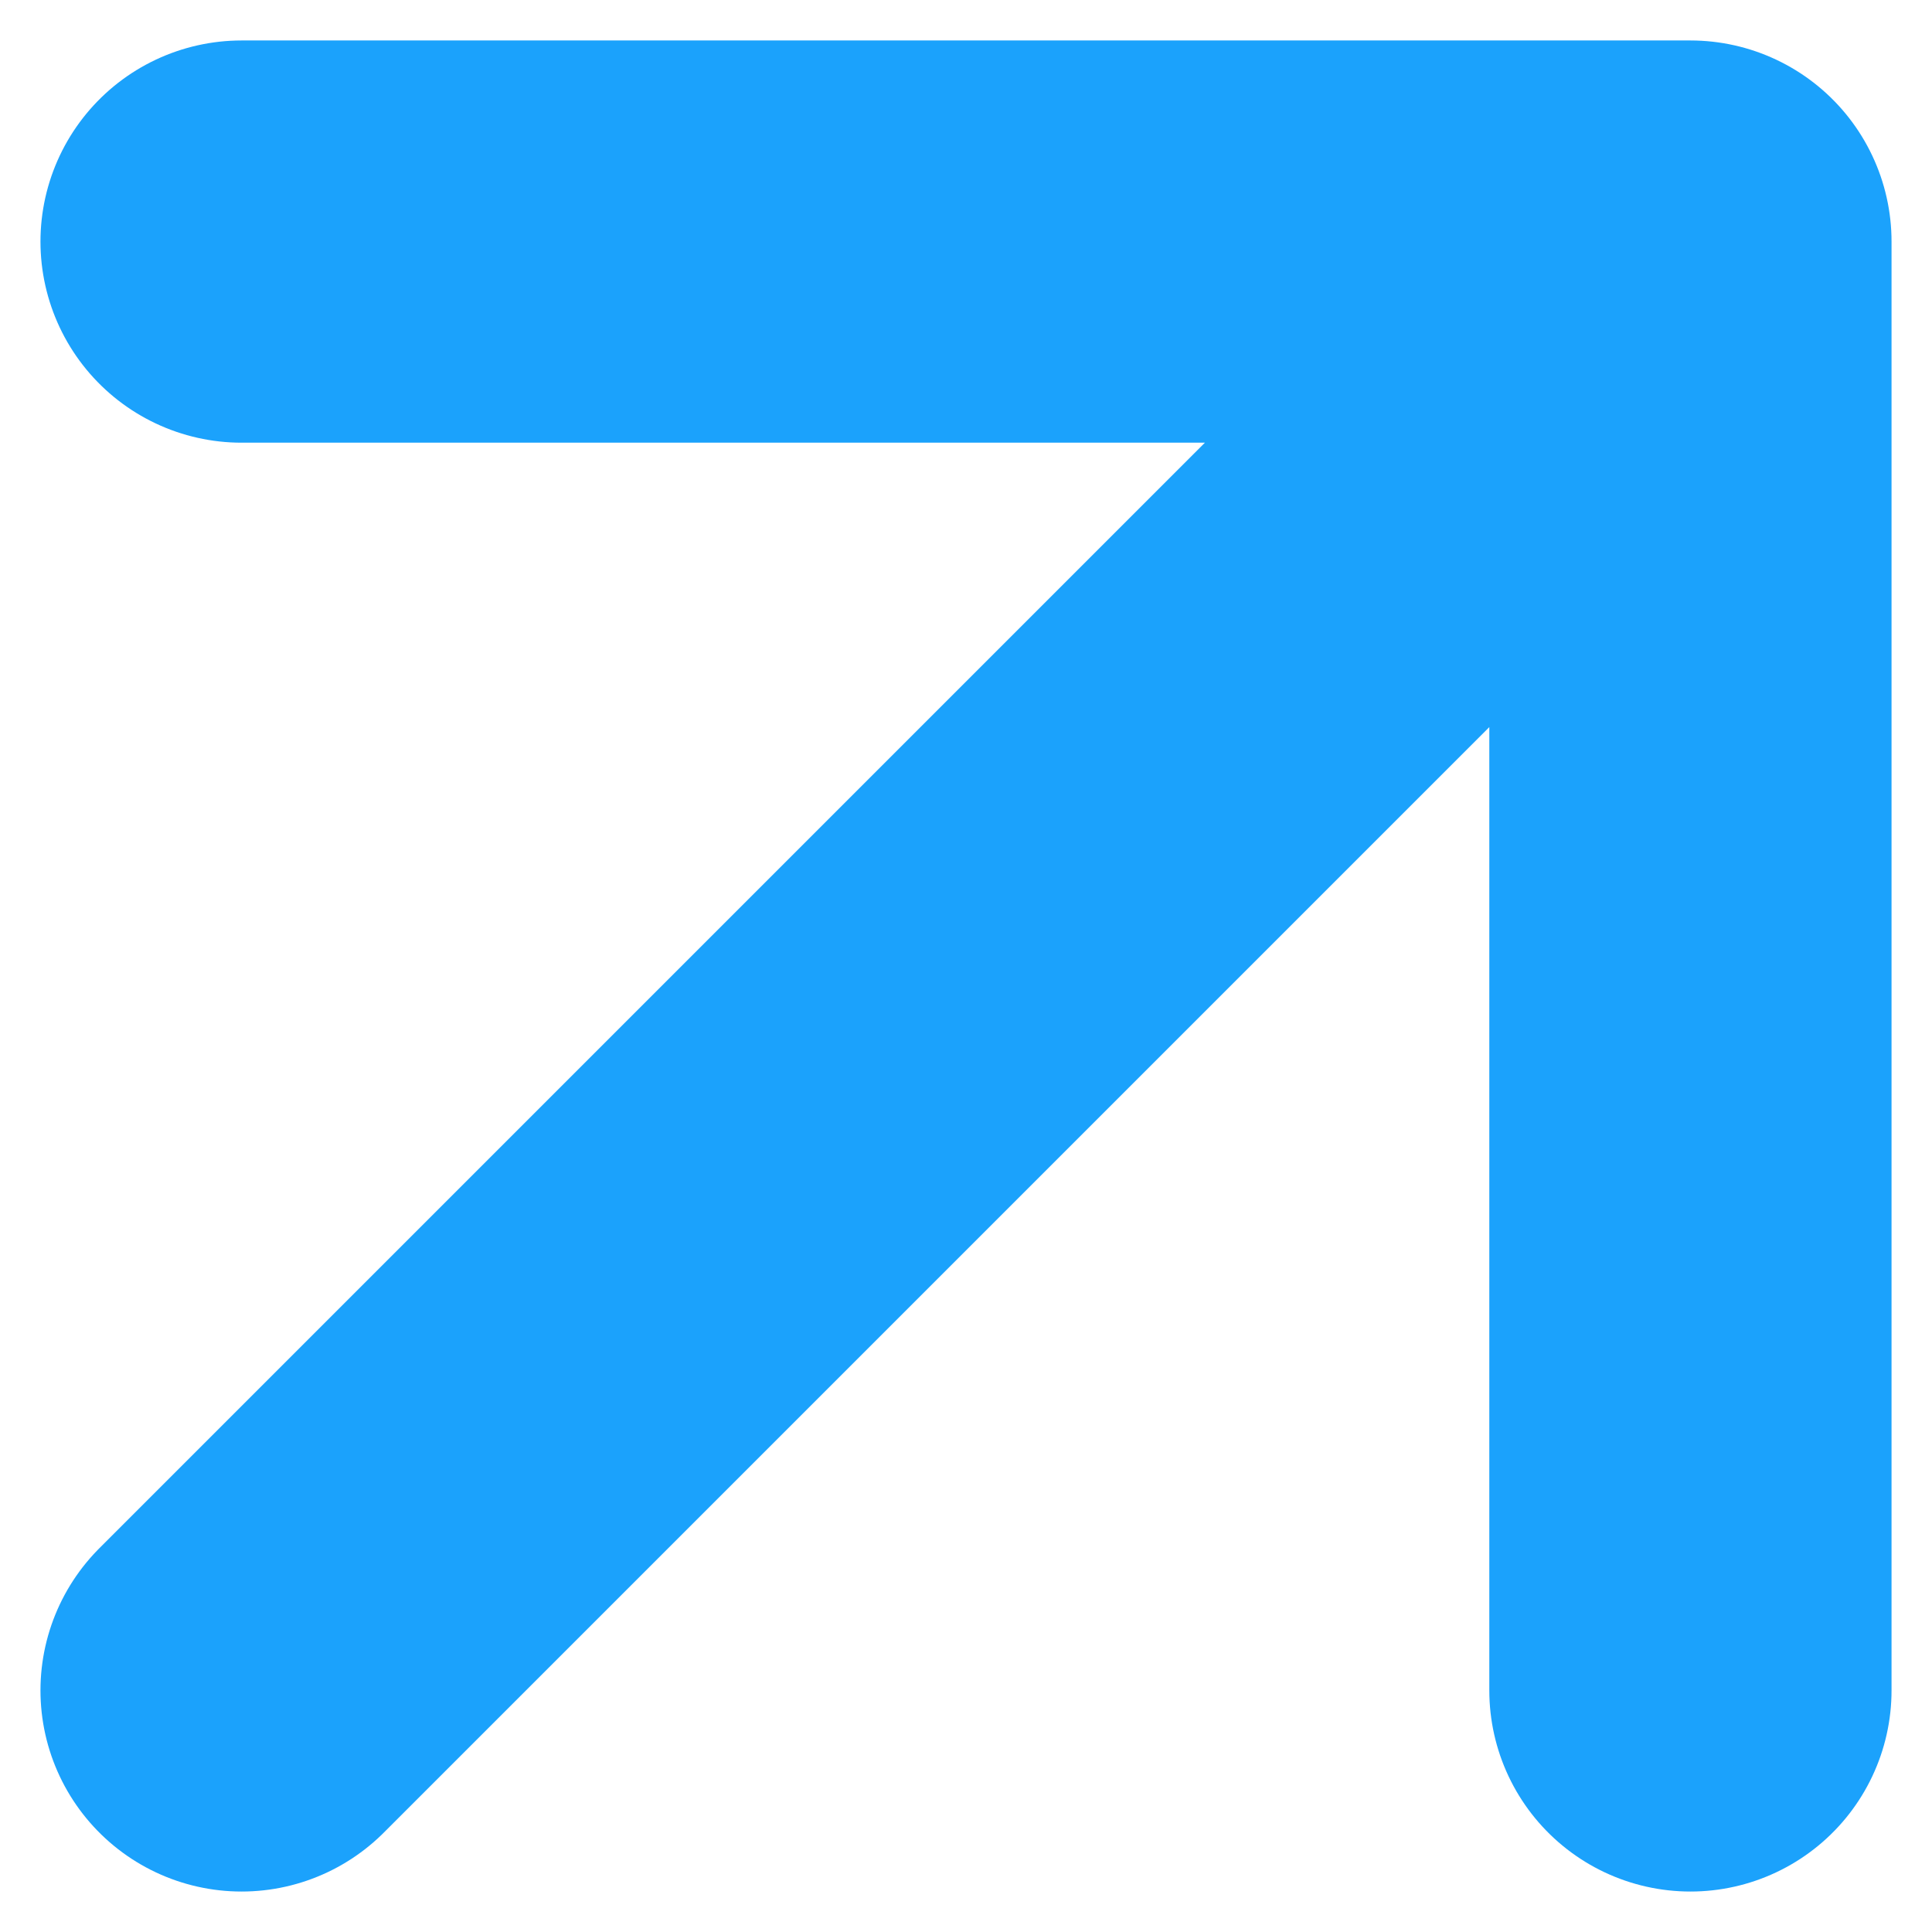<svg xmlns="http://www.w3.org/2000/svg" width="12" height="12" viewBox="0 0 3.175 3.175" fill="none" stroke="#1ba2fc" stroke-linecap="round" stroke-linejoin="round" stroke-width=".661" xmlns:v="https://vecta.io/nano"><path d="M.397.397h2.381v2.381m0-2.381L.397 2.778"/></svg>